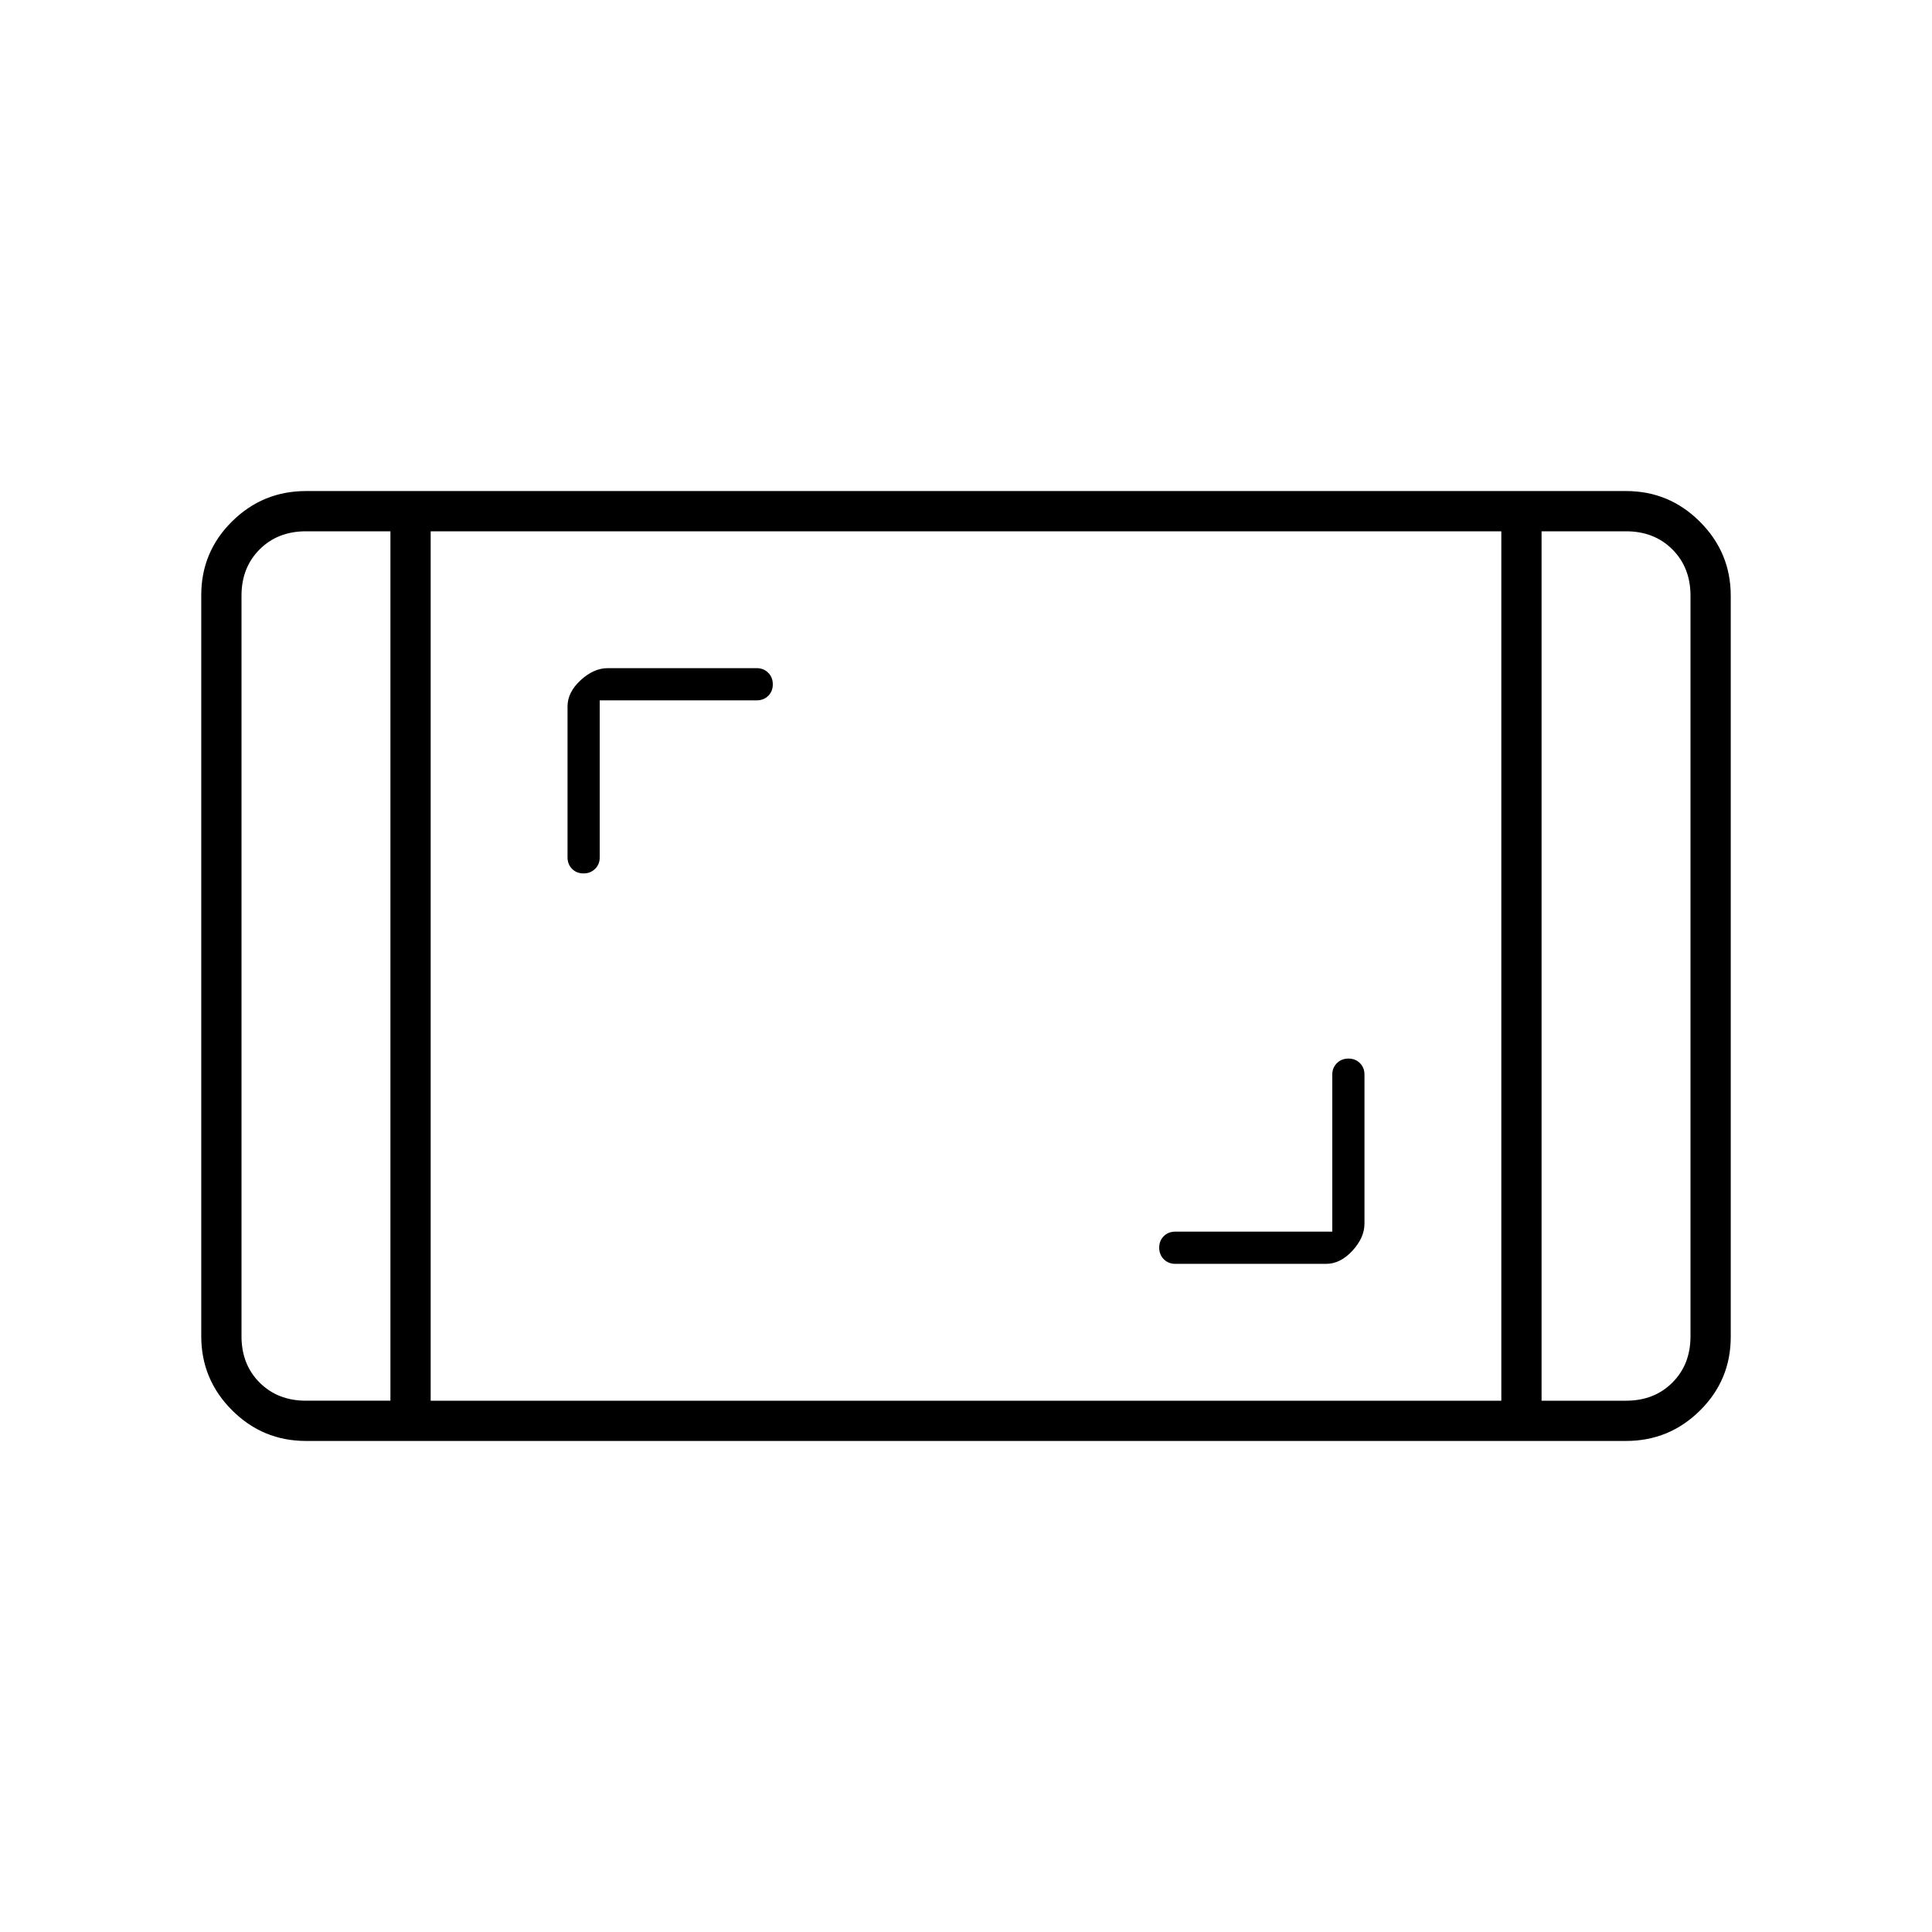 <svg xmlns="http://www.w3.org/2000/svg" height="20" viewBox="0 -960 960 960" width="20"><path d="M152-244q-21.45 0-36.725-15.287Q100-274.574 100-296.04v-368.243q0-21.467 15.275-36.592T152-716h656q21.45 0 36.725 15.287Q860-685.426 860-663.96v368.243q0 21.467-15.275 36.592T808-244H152Zm42-452h-42q-14 0-23 9t-9 23v368q0 14 9 23t23 9h42v-432Zm20 432h532v-432H214v432Zm552-432v432h42q14 0 23-9t9-23v-368q0-14-9-23t-23-9h-42Zm0 0h74-74Zm-572 0h-74 74Zm468 348h-78q-3.467 0-5.733 2.253-2.267 2.254-2.267 5.7 0 3.447 2.267 5.747 2.266 2.3 5.733 2.3h75q7 0 13-6.5t6-13.5v-74q0-3.467-2.253-5.733-2.254-2.267-5.7-2.267-3.447 0-5.747 2.267-2.3 2.266-2.3 5.733v78ZM298-612h78q3.467 0 5.733-2.253 2.267-2.254 2.267-5.7 0-3.447-2.267-5.747-2.266-2.3-5.733-2.3h-74q-7 0-13.5 6t-6.5 13v75q0 3.467 2.253 5.733 2.254 2.267 5.7 2.267 3.447 0 5.747-2.267 2.3-2.266 2.3-5.733v-78Z"/></svg>